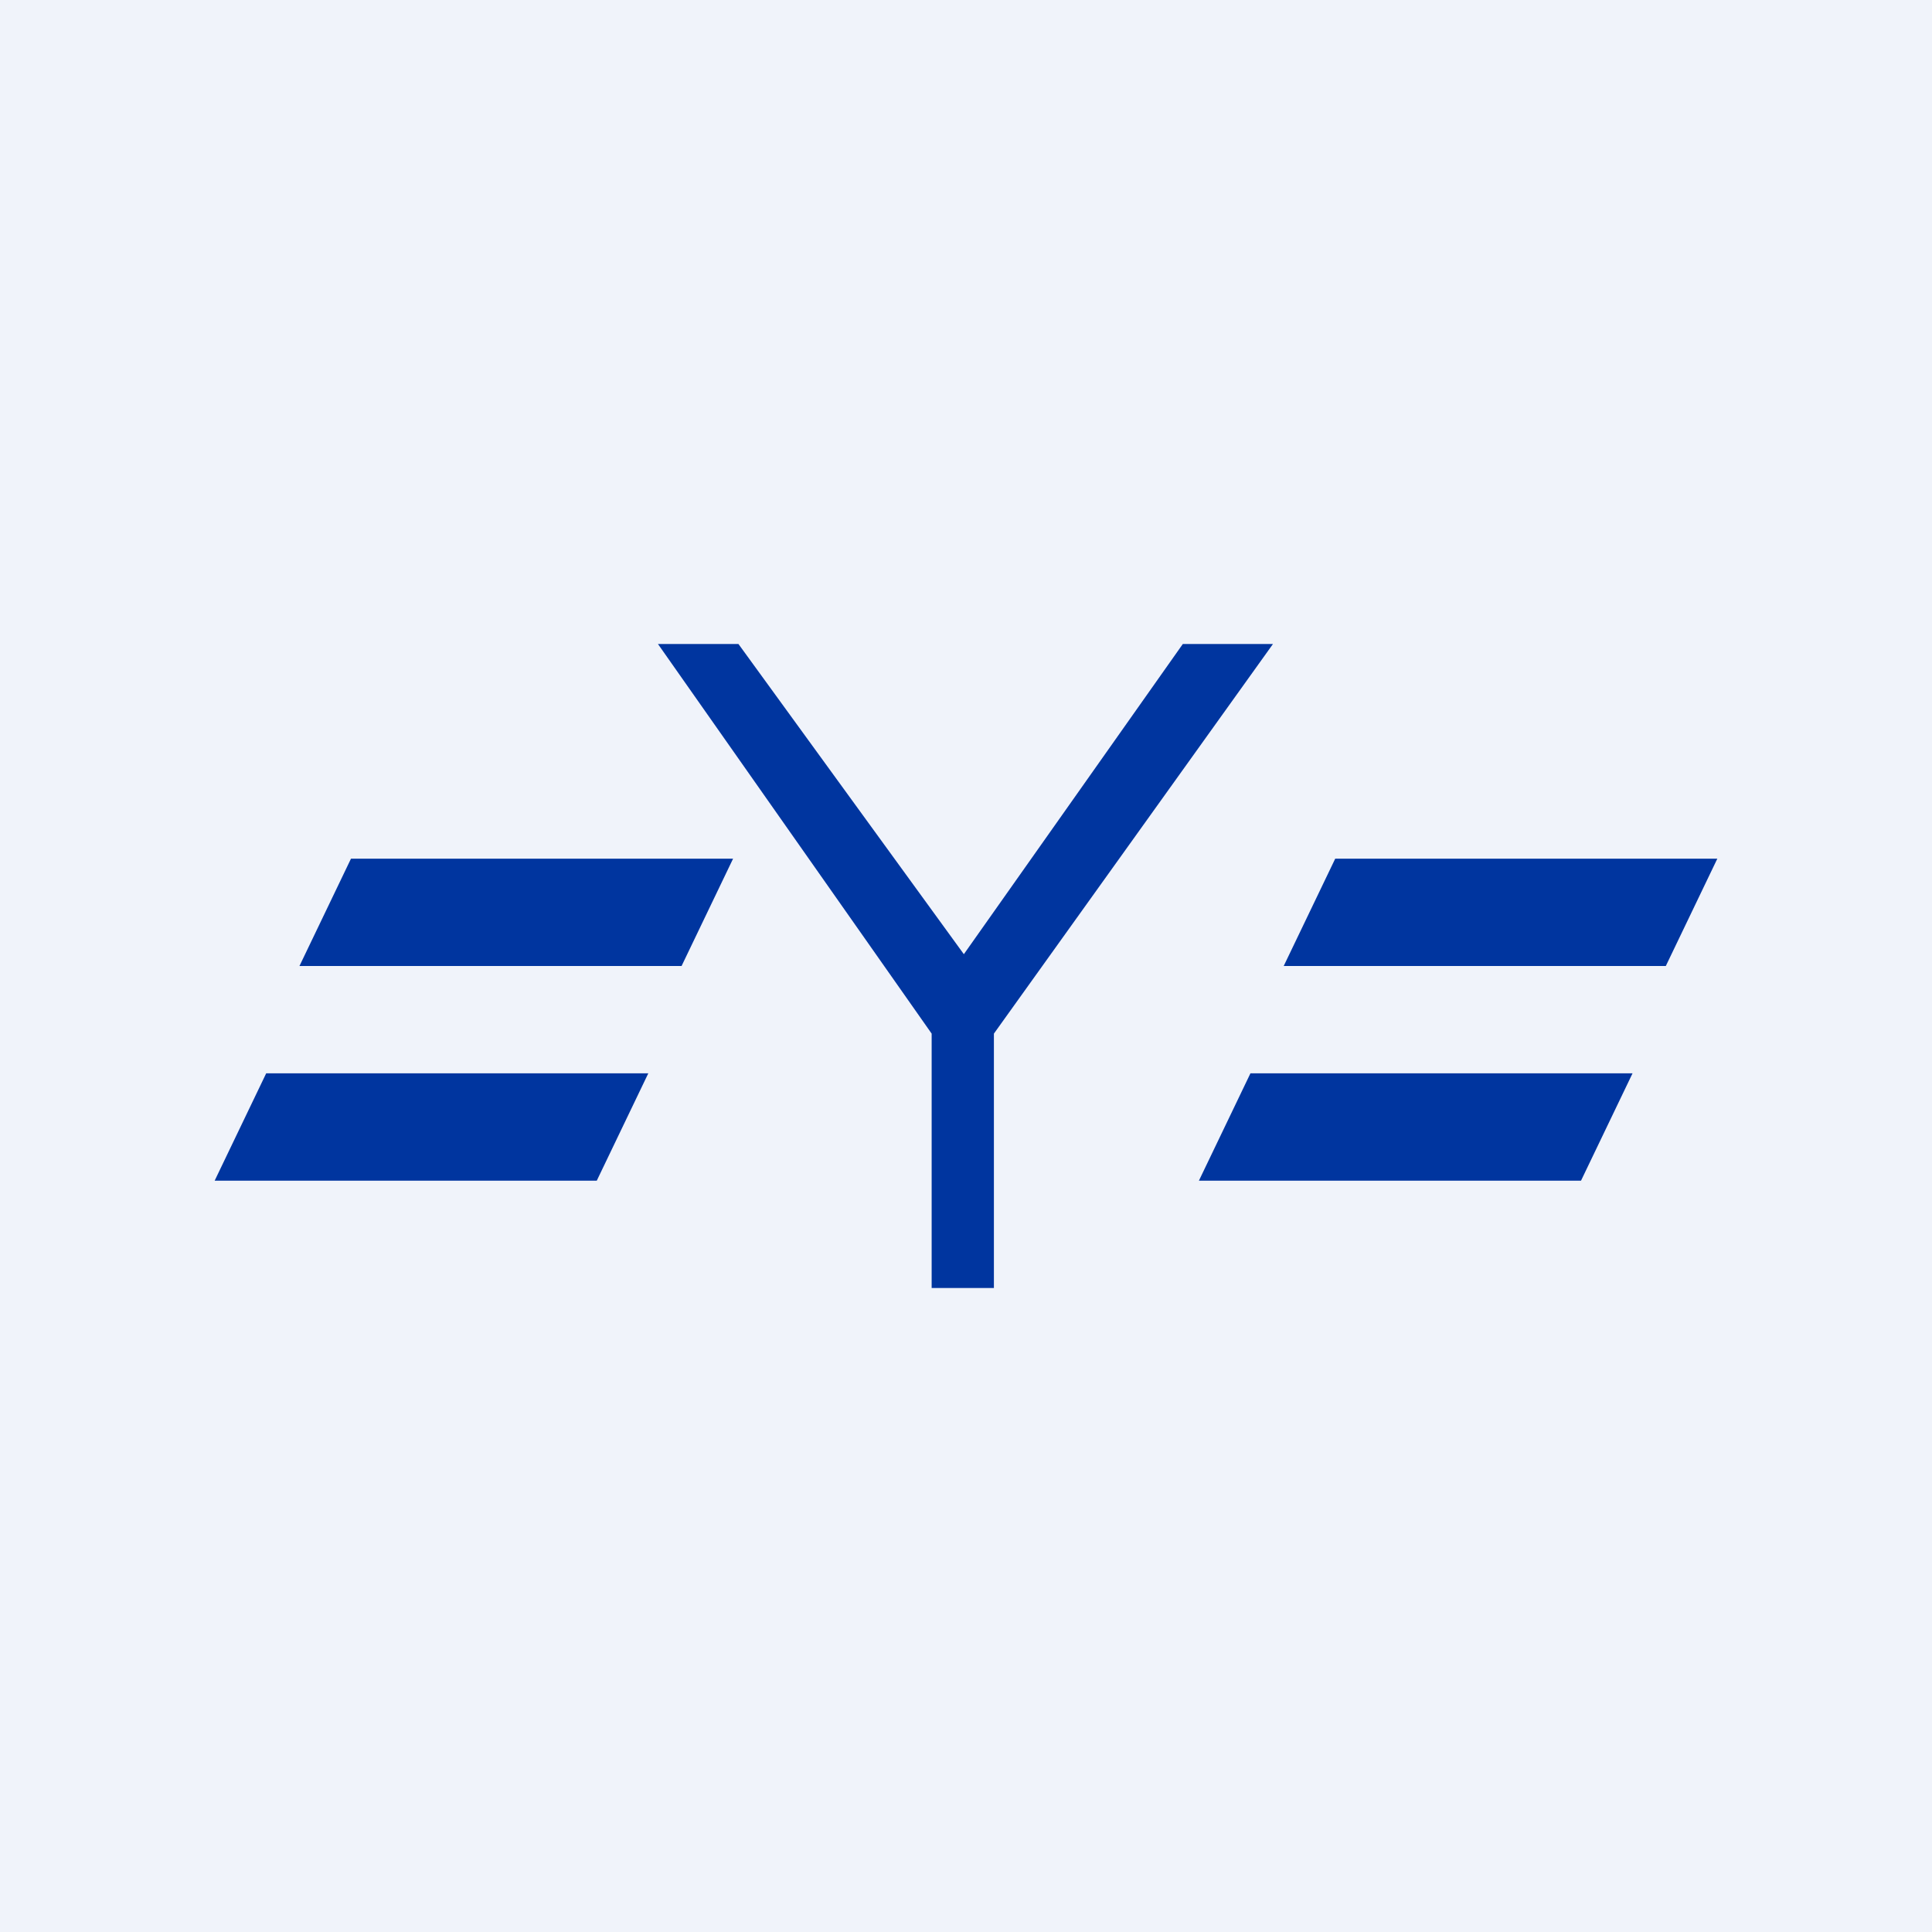 <!-- by TradingView --><svg width="18" height="18" viewBox="0 0 18 18" xmlns="http://www.w3.org/2000/svg"><path fill="#F0F3FA" d="M0 0h18v18H0z"/><path d="M11.02 6 8.98 8.89 6.88 6h-.75l2.55 3.63V12h.58V9.63L11.86 6h-.84ZM3.27 8l-.48 1h3.56l.48-1H3.27ZM2.48 10 2 11h3.56l.48-1H2.48ZM12.44 8l-.48 1h3.56L16 8h-3.56ZM11.65 10l-.48 1h3.56l.48-1h-3.56Z" fill="#00359F"/></svg>